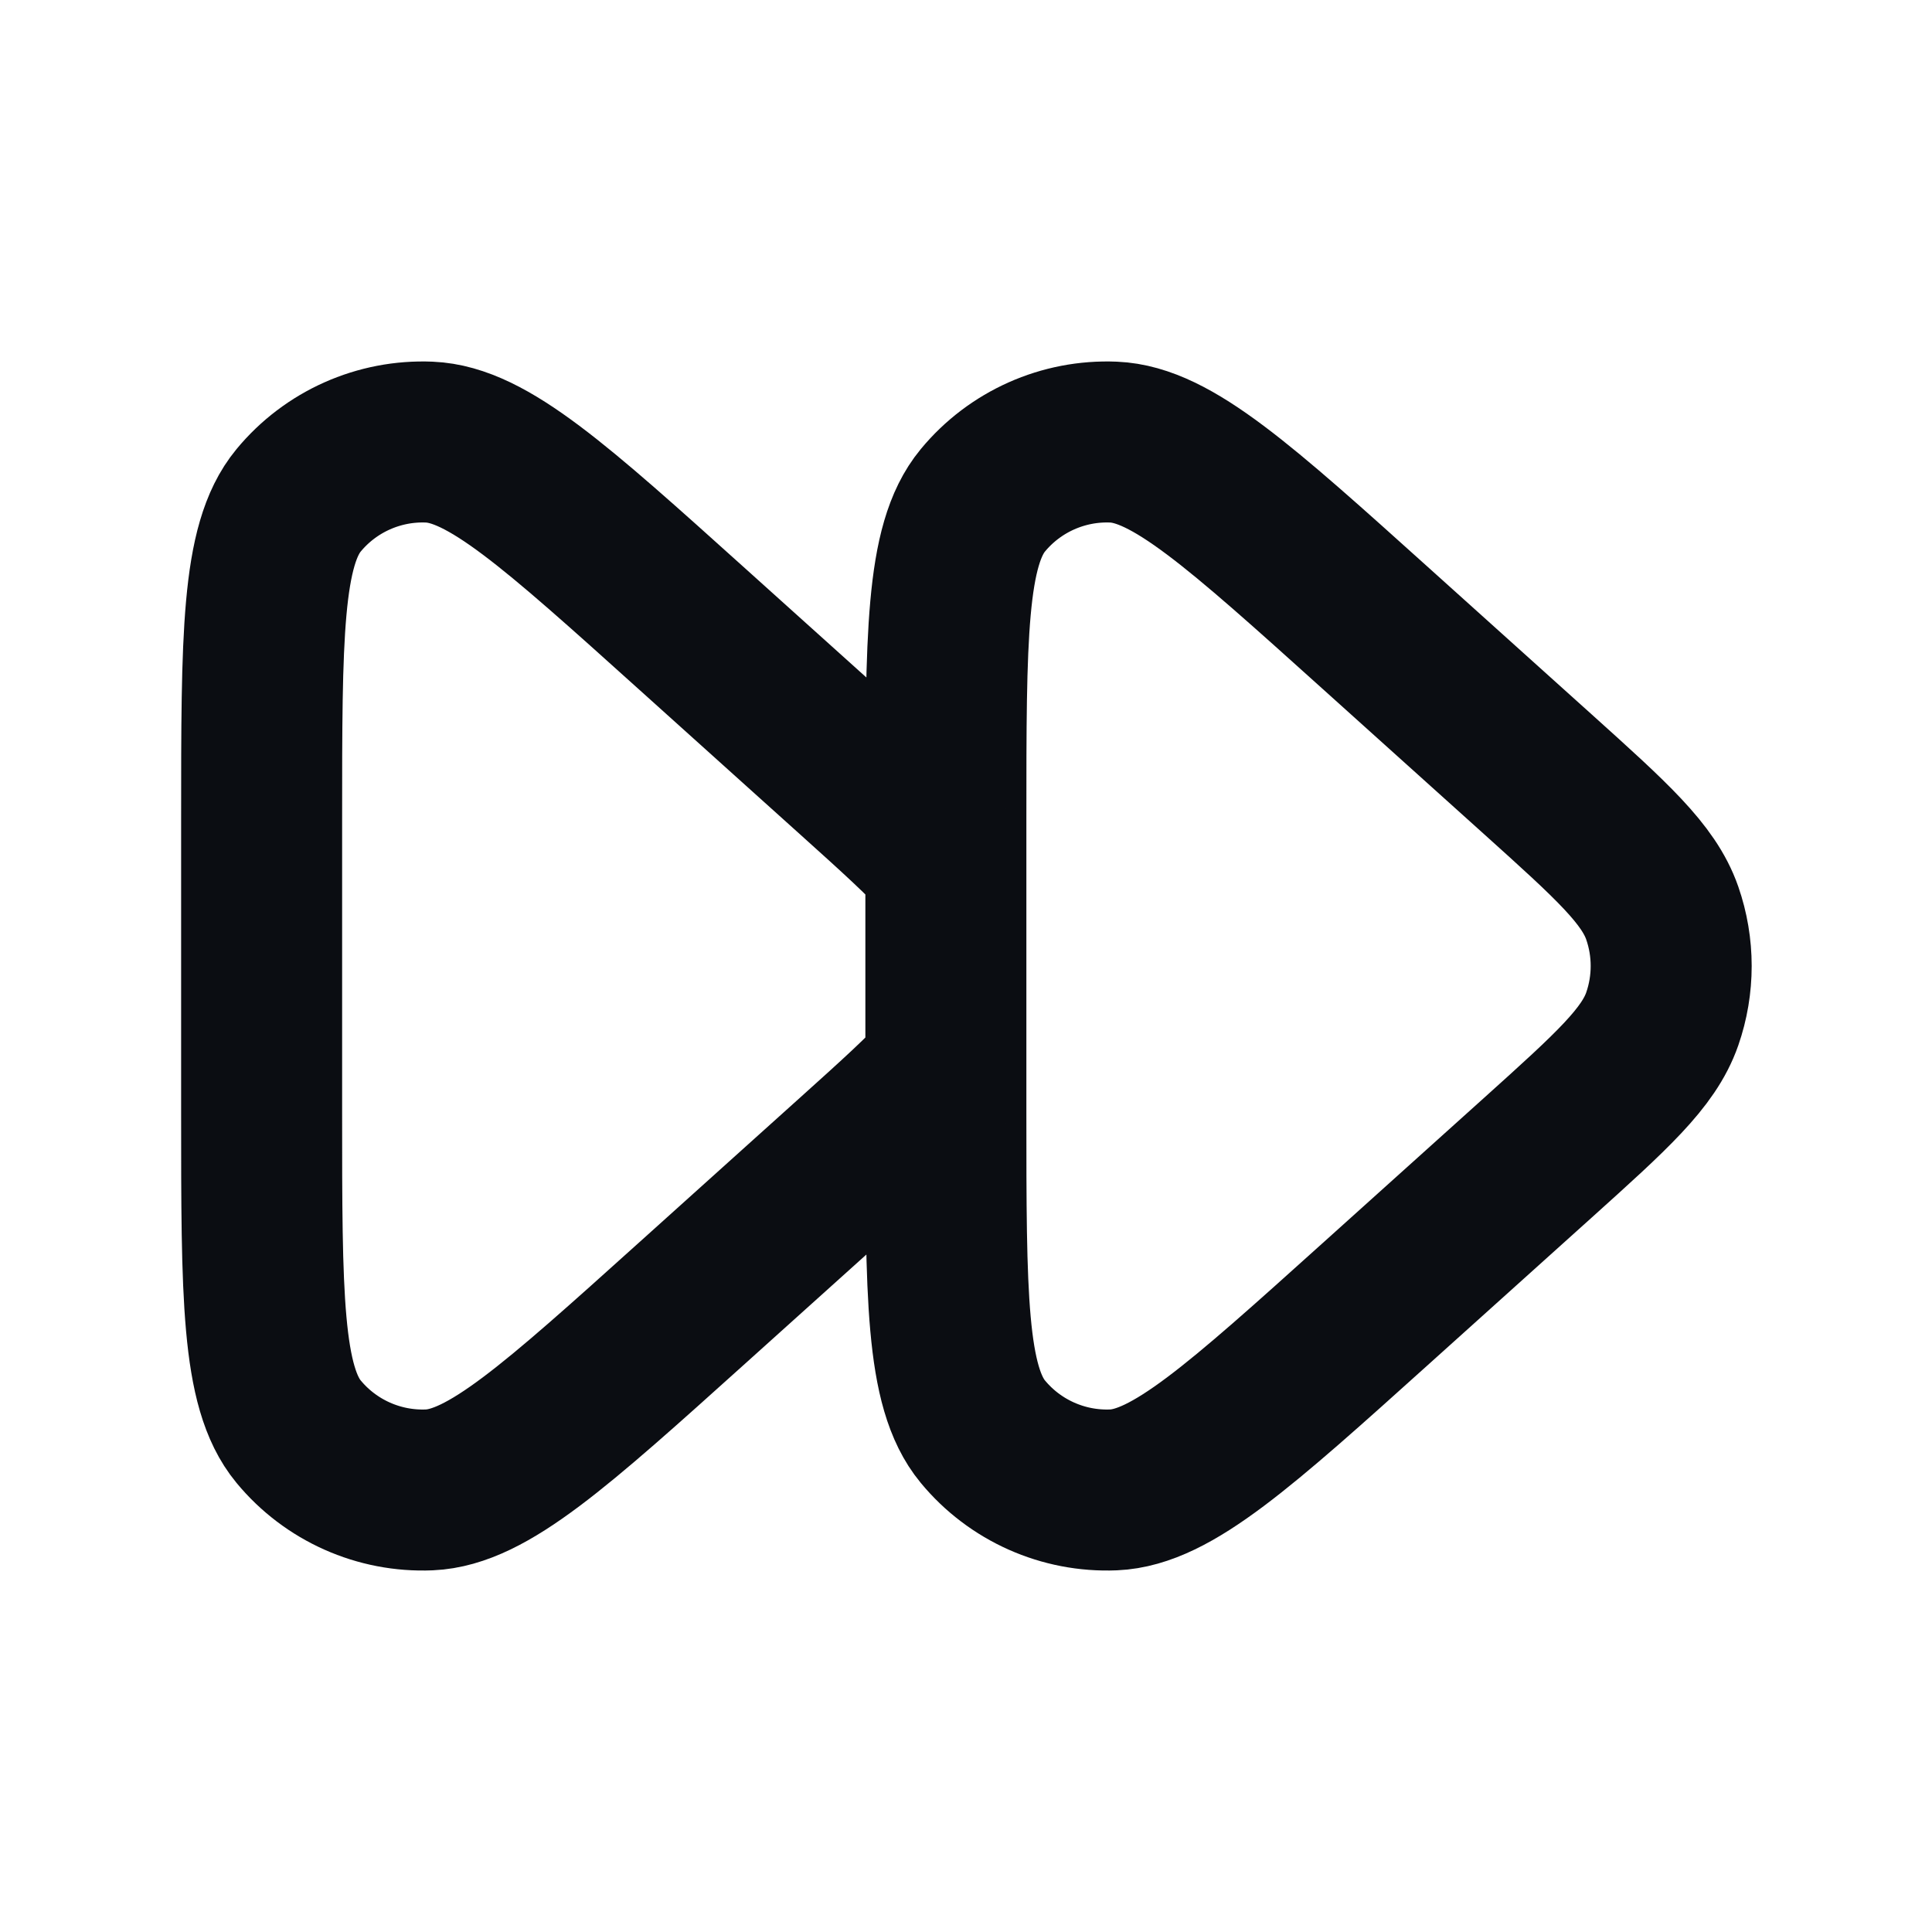 <svg width="24" height="24" viewBox="0 0 24 24" fill="none" xmlns="http://www.w3.org/2000/svg">
<path d="M11.75 13.29C11.495 13.58 11.124 13.914 10.607 14.379L8.591 16.193C6.899 17.716 6.053 18.477 5.333 18.508C4.709 18.534 4.107 18.266 3.709 17.784C3.25 17.229 3.25 16.091 3.25 13.815V10.185C3.25 7.909 3.25 6.771 3.709 6.216C4.107 5.734 4.709 5.466 5.333 5.492C6.053 5.522 6.899 6.284 8.591 7.807L10.607 9.621C11.124 10.086 11.495 10.42 11.75 10.71M11.75 13.29V13.815C11.75 16.091 11.75 17.229 12.209 17.784C12.607 18.266 13.209 18.534 13.833 18.508C14.553 18.477 15.399 17.716 17.091 16.193L19.107 14.379C20.022 13.555 20.48 13.143 20.649 12.658C20.797 12.232 20.797 11.768 20.649 11.342C20.48 10.857 20.022 10.445 19.107 9.621L17.091 7.807C15.399 6.284 14.553 5.522 13.833 5.492C13.209 5.466 12.607 5.734 12.209 6.216C11.75 6.771 11.75 7.909 11.75 10.185V10.71M11.75 13.29V10.71" stroke="#0B0D12" stroke-width="2" stroke-linecap="round" stroke-linejoin="round"/>
</svg>
